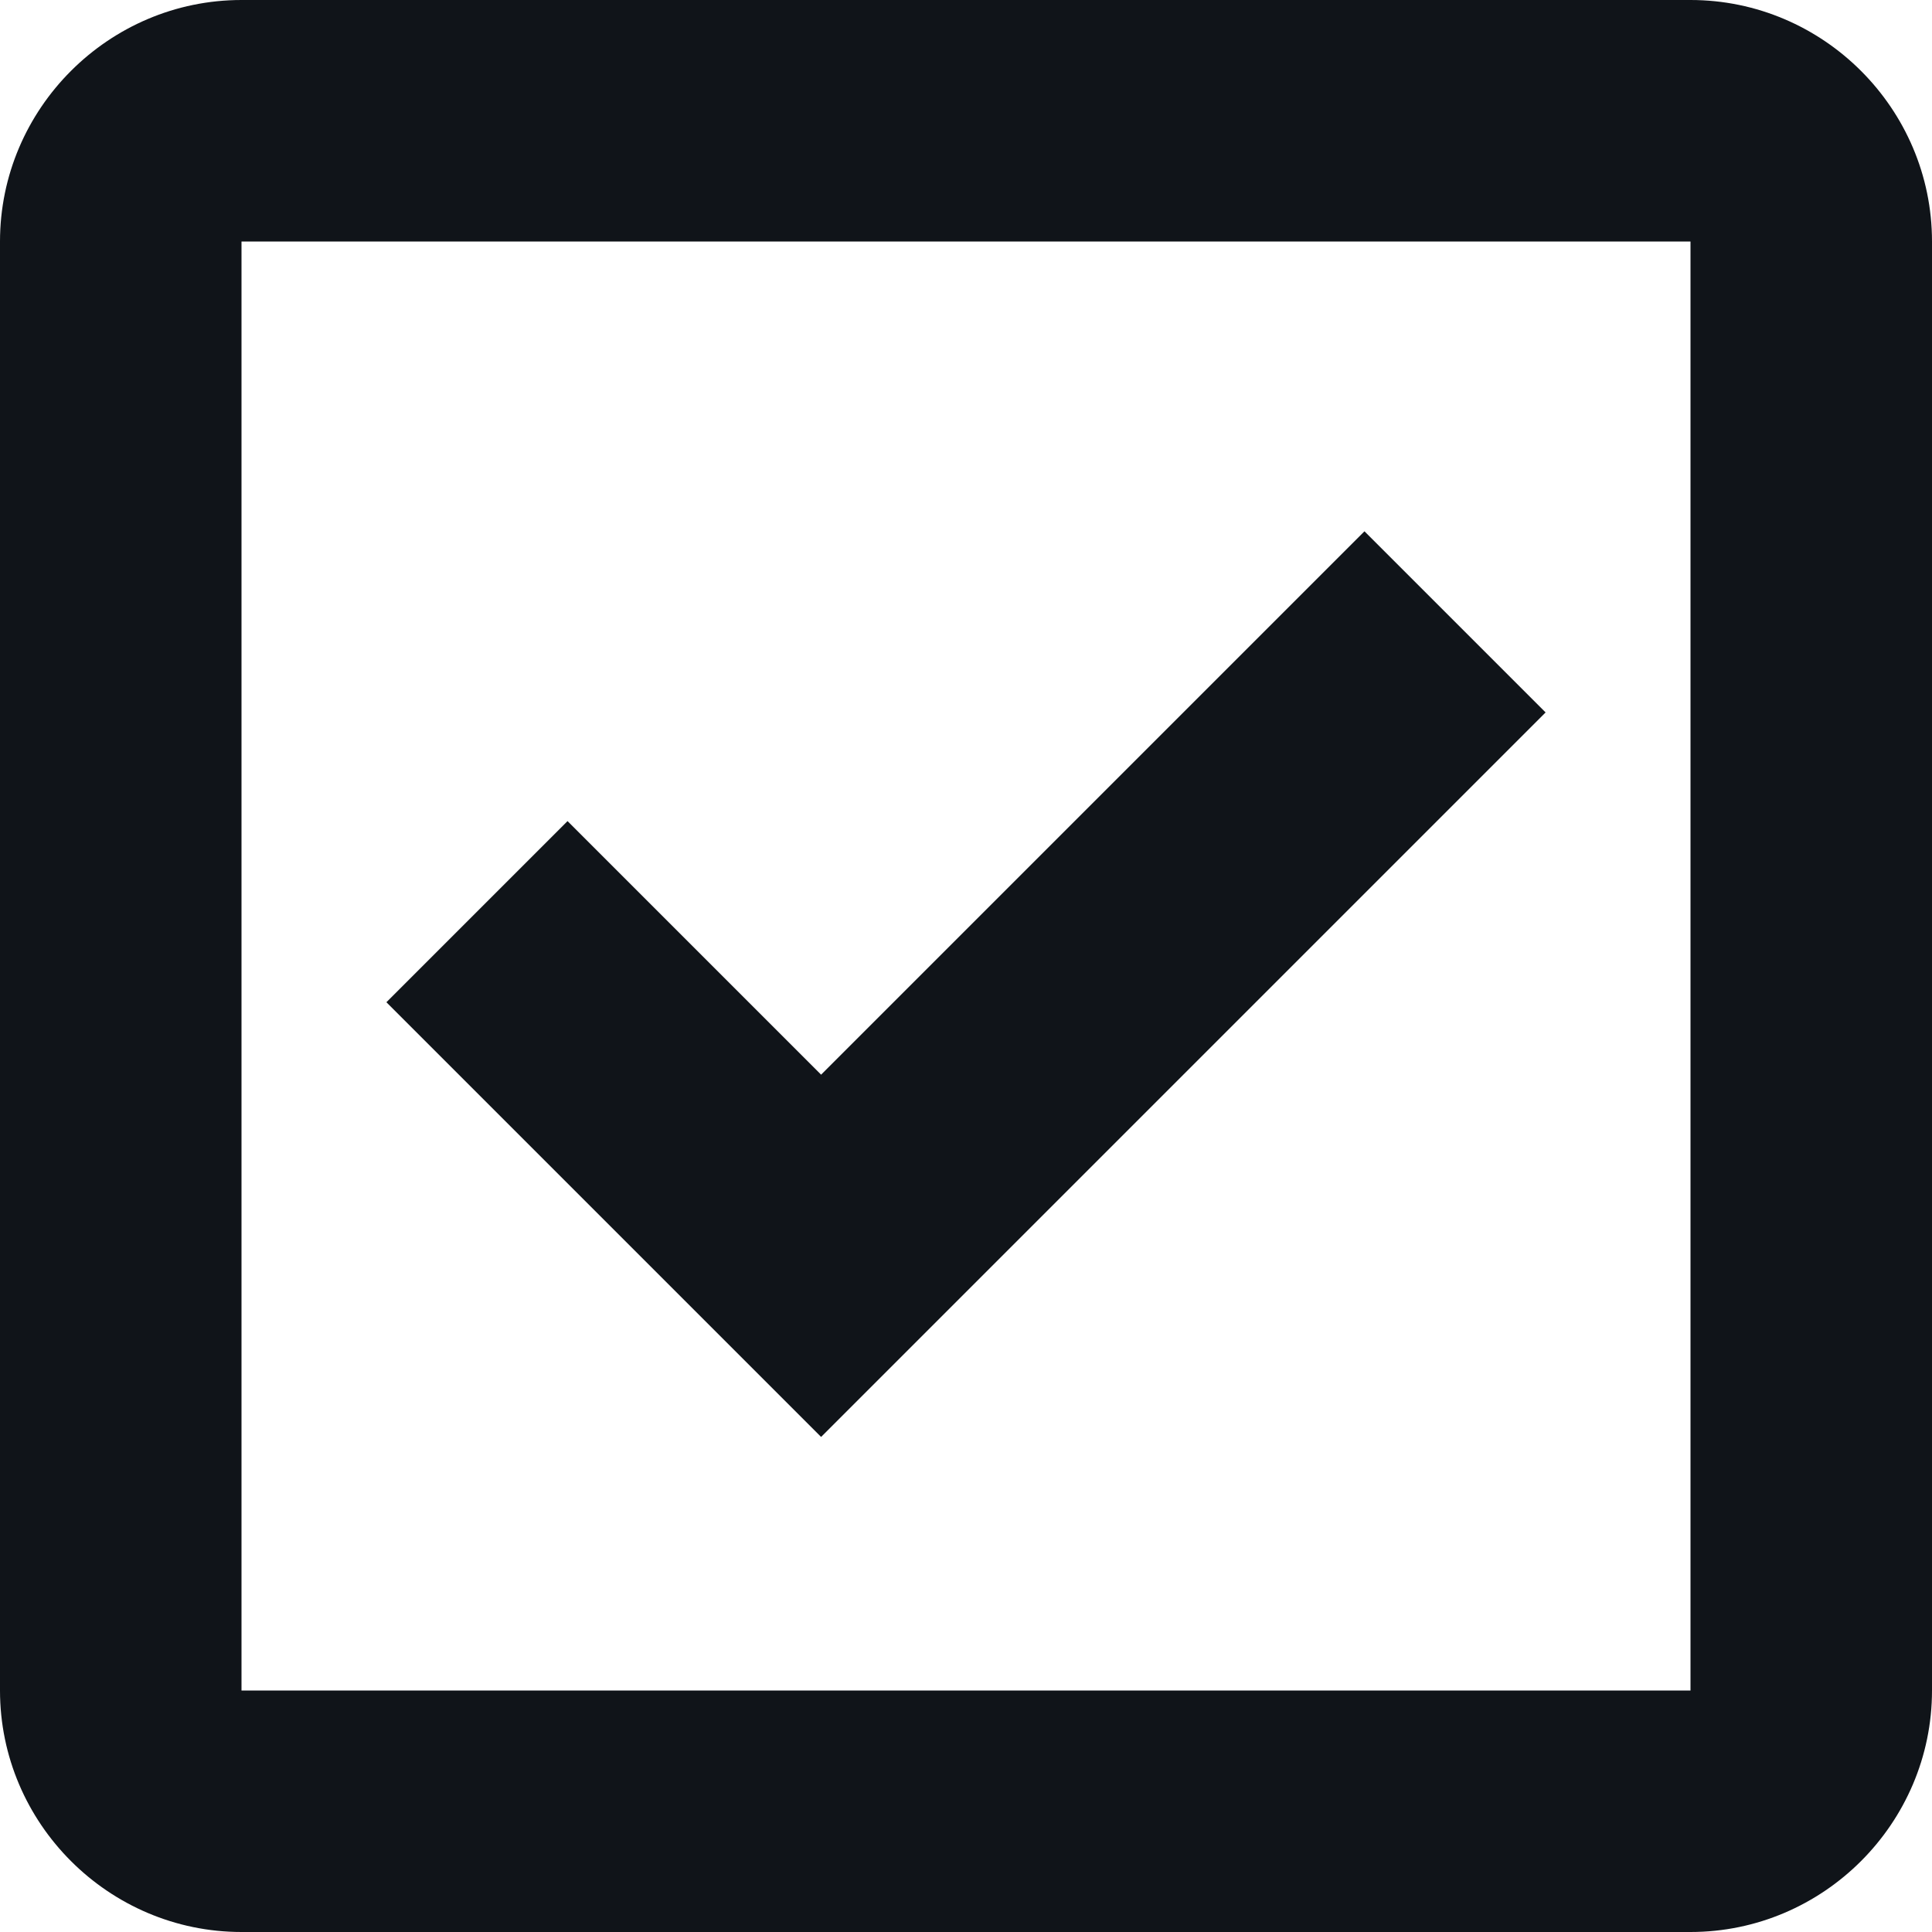 <svg width="20" height="20" viewBox="0 0 20 20" fill="none" xmlns="http://www.w3.org/2000/svg">
<g clip-path="url(#clip0_178_150)">
<path d="M17.5 0H2.5C1.125 0 0 1.125 0 2.5V17.5C0 18.875 1.125 20 2.5 20H17.5C18.875 20 20 18.875 20 17.5V2.5C20 1.125 18.875 0 17.5 0ZM17.5 17.5H2.5V2.5H17.5V17.5Z" fill="#101419"/>
<path d="M14.125 5.5L8.5 11.125L5.875 8.5L4 10.375L8.5 14.875L16 7.375L14.125 5.5Z" fill="#101419"/>
</g>
<defs>
<clipPath id="clip0_178_150">
<rect width="20" height="20" fill="white"/>
</clipPath>
</defs>
</svg>
